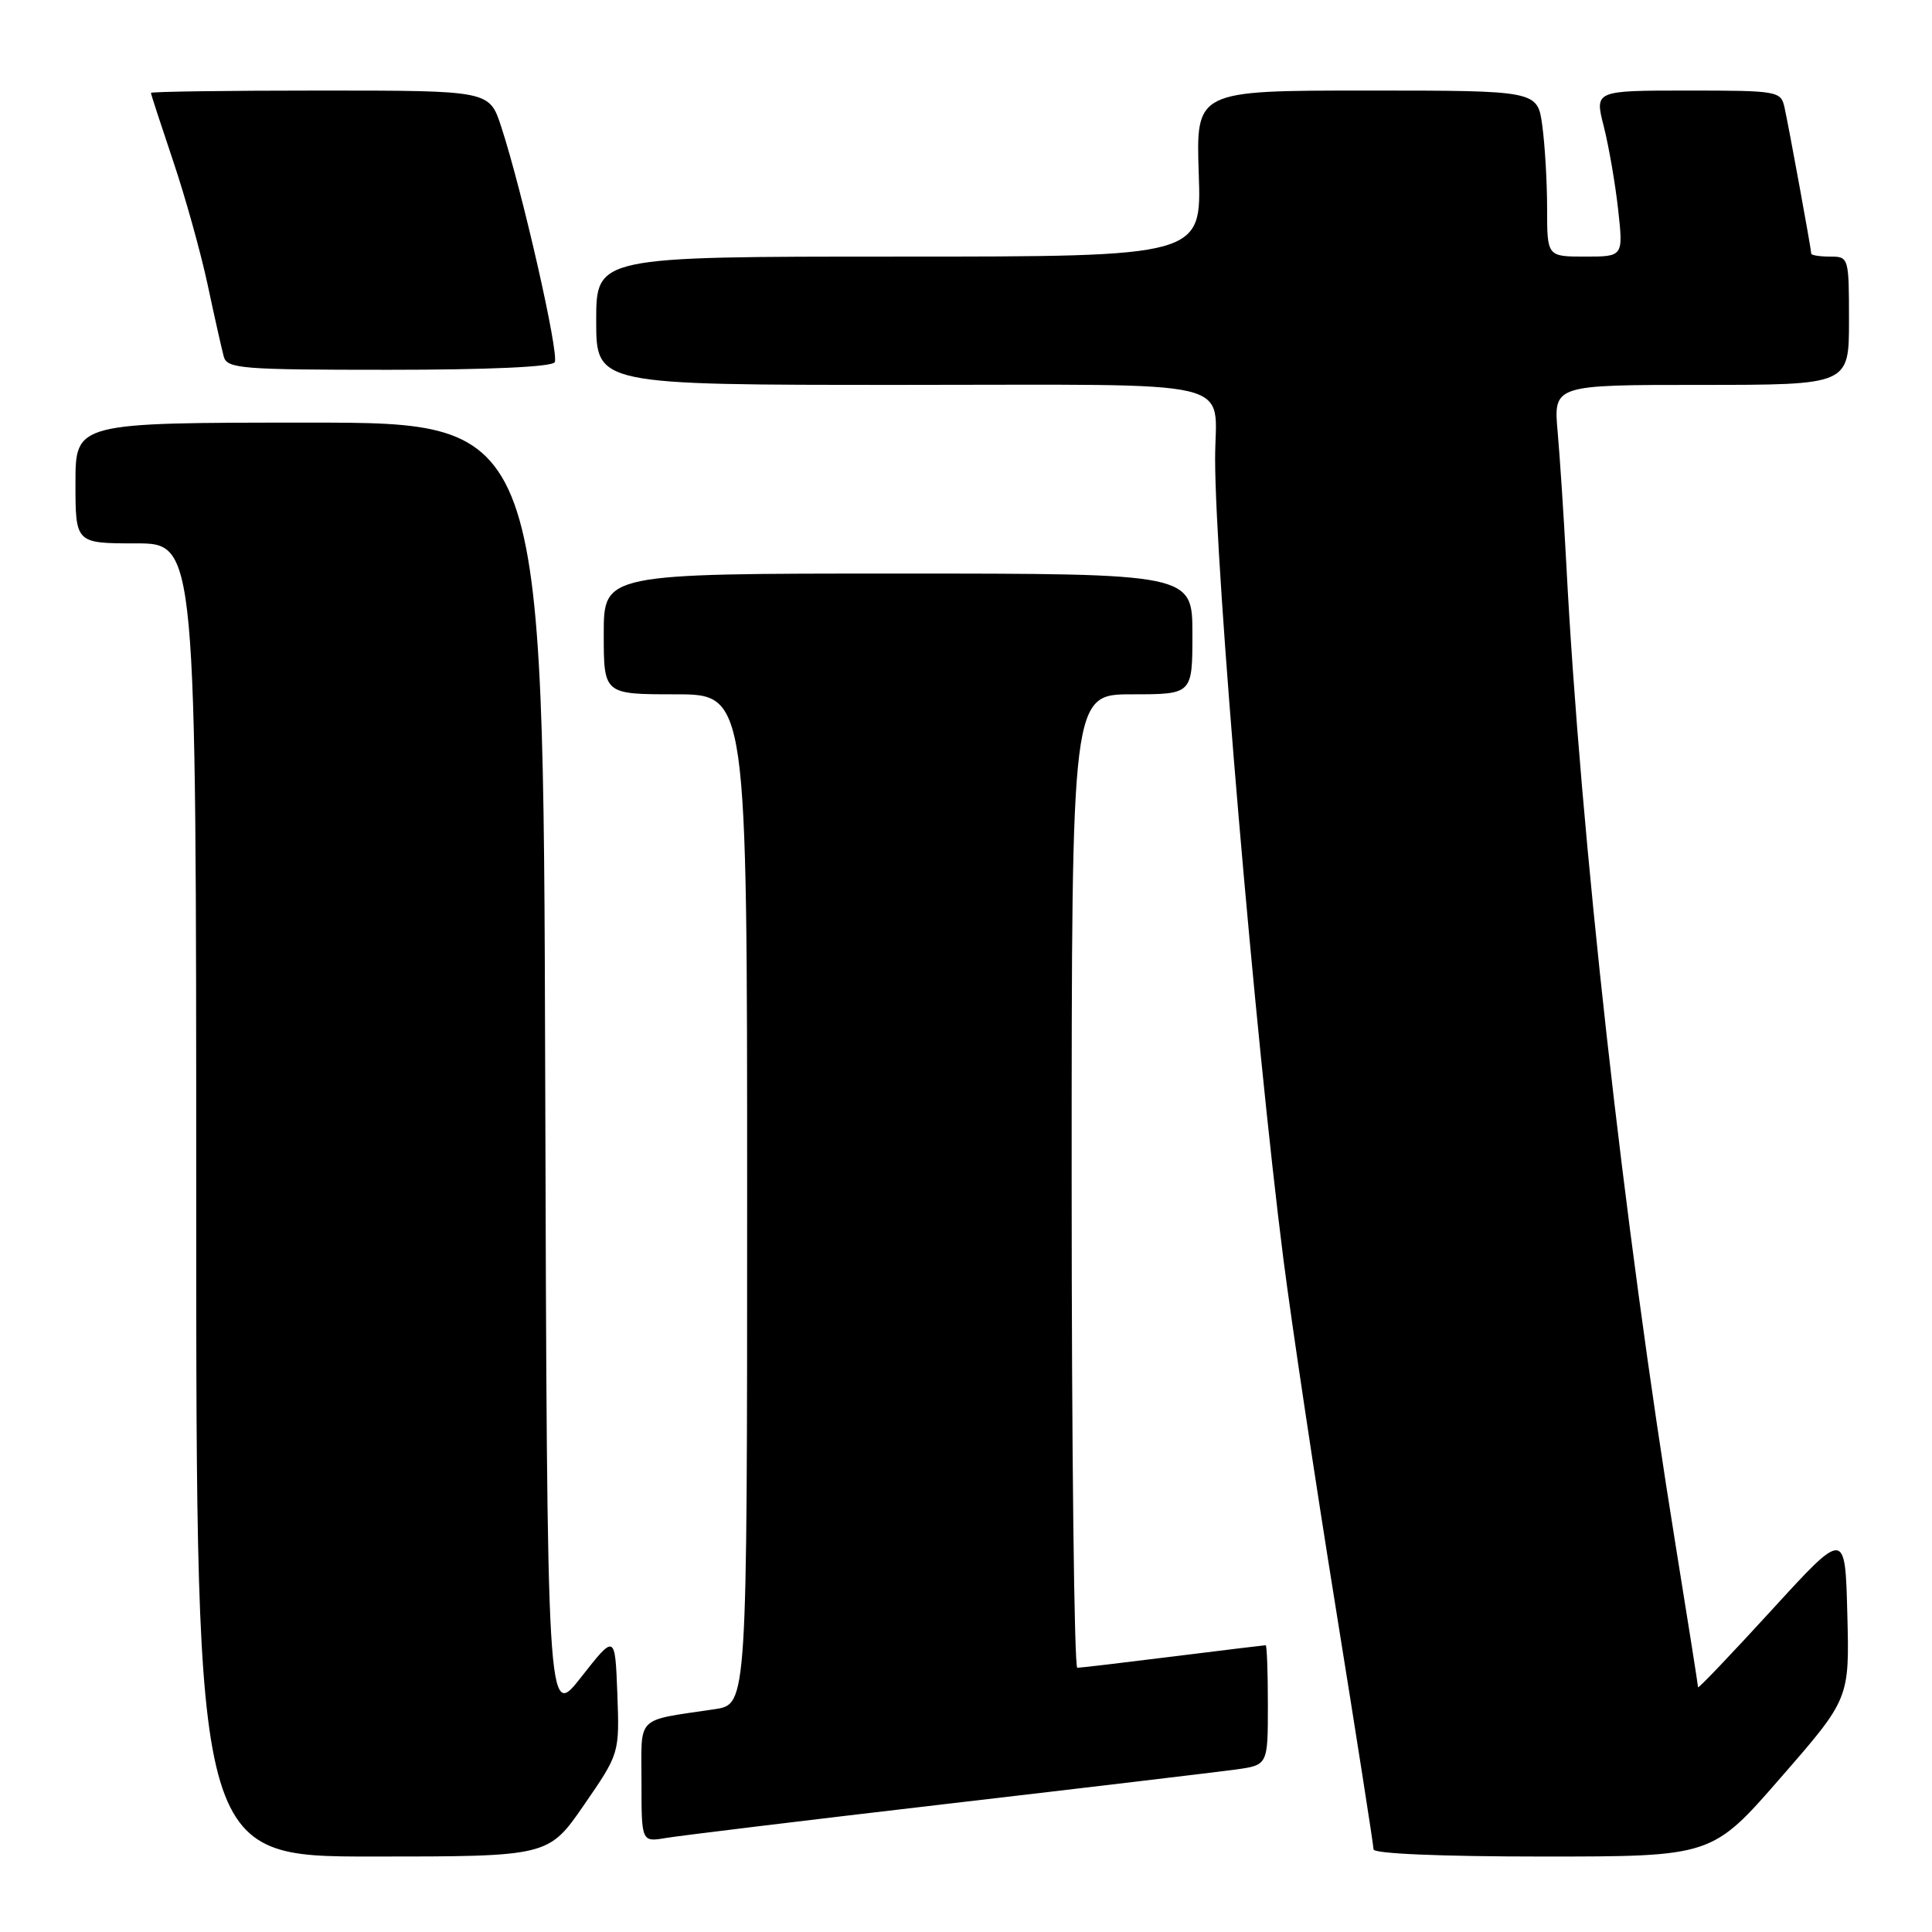 <?xml version="1.0" encoding="UTF-8" standalone="no"?>
<!DOCTYPE svg PUBLIC "-//W3C//DTD SVG 1.1//EN" "http://www.w3.org/Graphics/SVG/1.1/DTD/svg11.dtd" >
<svg xmlns="http://www.w3.org/2000/svg" xmlns:xlink="http://www.w3.org/1999/xlink" version="1.1" viewBox="0 0 256 256">
 <g >
 <path fill="currentColor"
d=" M 77.38 239.17 C 82.09 232.34 82.09 232.34 81.80 224.42 C 81.50 216.50 81.50 216.50 77.00 222.24 C 72.50 227.97 72.50 227.97 72.24 141.99 C 71.99 56.00 71.99 56.00 40.99 56.00 C 10.00 56.00 10.00 56.00 10.00 64.00 C 10.00 72.00 10.00 72.00 18.00 72.00 C 26.00 72.00 26.00 72.00 26.00 159.00 C 26.00 246.00 26.00 246.00 49.34 246.00 C 72.67 246.00 72.67 246.00 77.38 239.17 Z  M 235.96 235.54 C 245.07 225.09 245.07 225.09 244.78 213.89 C 244.50 202.69 244.50 202.69 234.75 213.35 C 229.39 219.21 225.00 223.81 225.00 223.57 C 225.00 223.33 223.67 214.90 222.04 204.82 C 215.11 161.97 209.43 111.00 207.53 74.50 C 207.21 68.45 206.70 60.69 206.40 57.25 C 205.84 51.00 205.84 51.00 225.42 51.00 C 245.00 51.00 245.00 51.00 245.00 42.50 C 245.00 34.10 244.97 34.00 242.50 34.00 C 241.12 34.00 240.00 33.82 240.00 33.61 C 240.00 33.05 237.05 16.92 236.46 14.25 C 235.98 12.07 235.60 12.00 223.63 12.00 C 211.29 12.00 211.29 12.00 212.51 16.75 C 213.17 19.36 214.03 24.31 214.41 27.75 C 215.10 34.00 215.10 34.00 210.05 34.00 C 205.00 34.00 205.00 34.00 205.00 27.64 C 205.00 24.14 204.71 19.19 204.36 16.64 C 203.73 12.00 203.73 12.00 181.10 12.00 C 158.47 12.00 158.47 12.00 158.84 23.00 C 159.22 34.00 159.22 34.00 119.11 34.00 C 79.00 34.00 79.00 34.00 79.00 42.50 C 79.00 51.00 79.00 51.00 119.39 51.00 C 165.37 51.00 161.00 49.97 161.01 60.83 C 161.02 75.49 166.32 137.51 170.06 166.86 C 171.14 175.30 174.26 196.13 177.01 213.15 C 179.75 230.17 182.00 244.52 182.00 245.05 C 182.00 245.62 190.88 246.00 204.43 246.00 C 226.86 246.00 226.86 246.00 235.96 235.54 Z  M 125.50 239.02 C 144.20 236.84 161.41 234.79 163.75 234.47 C 168.00 233.88 168.00 233.88 168.00 225.94 C 168.00 221.57 167.87 218.00 167.71 218.00 C 167.55 218.00 162.04 218.67 155.46 219.49 C 148.88 220.31 143.16 220.99 142.75 220.99 C 142.34 221.00 142.00 191.98 142.00 156.50 C 142.00 92.00 142.00 92.00 150.00 92.00 C 158.00 92.00 158.00 92.00 158.00 84.00 C 158.00 76.00 158.00 76.00 119.00 76.00 C 80.00 76.00 80.00 76.00 80.00 84.00 C 80.00 92.00 80.00 92.00 89.50 92.00 C 99.00 92.00 99.00 92.00 99.00 158.91 C 99.00 225.82 99.00 225.82 94.75 226.47 C 84.09 228.07 85.00 227.17 85.00 236.12 C 85.00 244.09 85.00 244.09 88.25 243.54 C 90.04 243.24 106.80 241.20 125.50 239.02 Z  M 73.50 48.00 C 74.13 46.98 69.21 25.33 66.40 16.75 C 64.84 12.00 64.84 12.00 42.42 12.00 C 30.09 12.00 20.00 12.14 20.00 12.31 C 20.00 12.48 21.32 16.52 22.92 21.27 C 24.53 26.03 26.59 33.42 27.51 37.71 C 28.42 41.99 29.39 46.29 29.65 47.25 C 30.09 48.85 32.00 49.00 51.51 49.00 C 64.68 49.00 73.12 48.62 73.50 48.00 Z "/>
</g>
</svg>